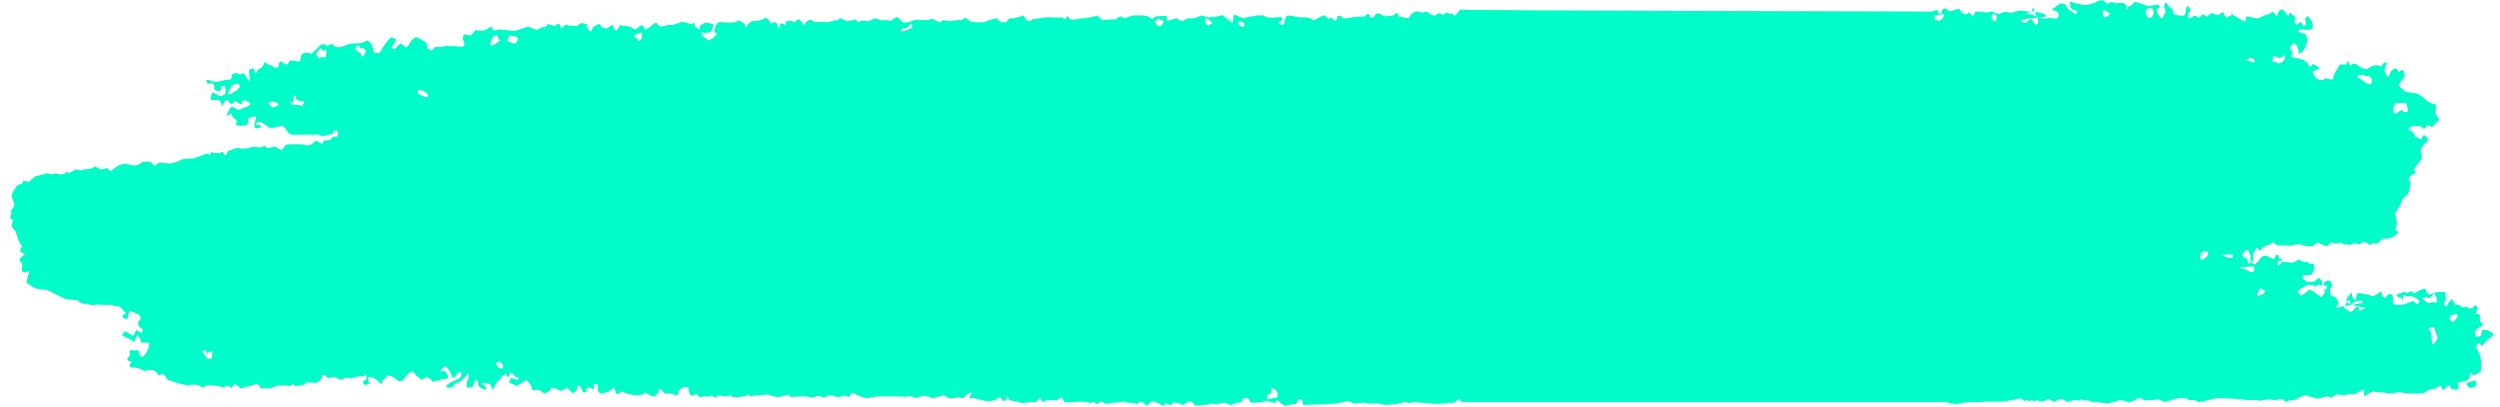<svg width="246" height="40" viewBox="0 0 246 40" fill="none" xmlns="http://www.w3.org/2000/svg">
<g clip-path="url(#clip0_14_14)">
<g clip-path="url(#clip1_14_14)">
<g clip-path="url(#clip2_14_14)">
<path d="M45.55 3.691C45.55 3.596 45.624 3.407 45.699 3.407C45.699 3.407 45.997 3.407 46.295 3.502L46.668 3.123L46.817 2.934C46.966 3.029 47.264 3.029 47.488 3.029C47.712 3.029 48.383 2.555 48.458 2.65V2.839C48.458 3.029 48.681 3.029 48.979 2.934C49.203 2.839 50.247 3.029 50.545 3.029C50.843 3.029 51.738 2.65 51.962 2.65C52.186 2.65 52.633 2.934 52.782 2.934C52.931 2.934 53.379 2.65 53.453 2.65C53.528 2.65 53.826 2.65 53.826 2.461C53.826 2.271 54.422 2.555 54.572 2.555L54.721 2.461C55.019 2.271 55.093 2.366 55.168 2.65L55.243 2.839C55.466 2.555 55.69 2.366 55.839 2.461C55.988 2.555 56.51 2.555 56.808 2.555L57.032 2.366L57.181 2.271C57.33 2.271 57.629 2.366 57.778 2.366L57.703 2.65C57.852 2.745 57.927 2.934 58.076 3.123C58.225 3.029 58.3 2.934 58.3 2.745C58.3 2.65 58.673 2.461 58.971 2.366L59.194 2.555V2.65C59.493 2.839 59.791 2.839 59.94 2.65L60.089 2.555L60.164 2.461C60.313 2.461 60.387 2.555 60.387 2.65V2.839C60.387 2.934 60.462 2.934 60.611 2.934L60.686 3.029C60.76 2.934 60.835 2.745 60.91 2.65L61.059 2.461C61.208 2.555 61.431 2.555 61.506 2.555C61.58 2.555 62.102 2.555 62.475 2.934L62.997 2.555C63.072 2.461 63.295 2.555 63.295 2.555L63.519 2.934C63.817 2.745 64.116 2.555 64.19 2.461C64.265 2.366 64.563 2.177 64.638 2.271C64.712 2.461 65.01 2.745 65.234 2.555H65.383L65.681 2.461C66.054 2.461 66.353 2.461 66.427 2.366C66.502 2.366 66.8 2.271 67.024 2.177C67.247 2.082 68.067 2.461 68.142 2.366L68.216 2.271C68.366 2.271 68.44 2.271 68.366 2.461V2.555C68.366 2.65 68.515 2.745 68.589 2.745L68.813 2.934C68.813 2.745 68.888 2.555 68.962 2.461C69.037 2.366 69.409 2.177 69.782 2.271L70.081 2.366H70.155C70.23 2.461 70.23 2.555 70.23 2.555C70.23 2.555 70.081 2.745 70.006 3.029C69.931 3.313 69.111 3.218 69.037 3.218V3.407C69.037 3.502 69.409 3.786 69.782 3.975L70.23 3.691L70.379 3.502C70.603 3.407 70.603 3.313 70.379 3.218C70.155 3.123 70.453 2.366 70.677 2.177H70.975C71.497 2.177 72.019 2.366 72.541 2.082C72.69 1.988 72.989 2.082 73.138 2.271L73.287 2.366C73.361 2.65 73.436 2.745 73.51 2.555C73.585 2.366 73.958 1.988 74.181 2.082C74.405 2.082 75.151 1.988 75.3 1.704L75.524 1.893H75.598C75.673 1.988 75.747 2.177 75.897 2.366L76.12 2.177H76.195C76.344 2.177 76.493 2.271 76.493 2.461C76.493 2.555 76.642 2.839 76.717 2.745V2.65C76.717 2.555 76.717 2.461 76.717 2.461C76.791 2.271 76.94 2.271 77.09 2.366C77.462 2.65 77.164 2.082 77.388 2.082H77.537C77.686 1.988 77.984 2.082 78.208 2.177L78.432 1.988C78.506 1.893 78.655 1.893 78.655 1.893L79.103 2.461C79.401 1.988 79.774 1.798 79.997 2.082C80.221 2.271 81.041 2.082 81.19 2.177C81.34 2.271 82.011 1.988 82.383 1.988L82.682 1.798H82.756C82.831 1.893 83.204 1.988 83.427 2.082L83.875 1.988L84.248 1.893C84.322 2.177 84.471 2.271 84.62 2.082C84.769 1.988 85.366 2.082 85.441 2.082C85.515 2.082 85.813 1.893 86.112 1.798L86.708 1.988C87.081 1.988 87.379 1.988 87.454 1.988C87.528 2.082 87.677 2.082 87.752 1.988C87.826 1.893 88.274 1.609 88.348 1.704C88.423 1.798 88.721 2.082 88.87 2.177C89.019 2.271 89.616 2.177 89.914 1.988C90.213 1.893 90.958 1.988 91.107 1.988C91.256 1.988 91.778 1.798 91.853 1.893C92.002 1.988 92.375 2.177 92.449 2.177H92.524L92.748 1.988C93.046 1.988 93.419 2.082 93.493 2.082C93.568 2.082 93.941 1.988 94.164 1.988C94.388 1.988 94.91 1.988 94.91 1.704L95.357 1.988L95.432 2.082C95.506 2.082 95.73 2.177 95.954 2.177C96.177 2.177 96.849 2.271 97.072 2.082C97.296 1.988 97.967 1.798 98.116 1.798L98.191 1.893C98.34 2.082 98.489 2.271 98.787 2.177H99.011C99.16 1.988 99.309 1.798 99.384 1.798H99.756C100.055 1.704 100.502 1.609 100.726 1.514L100.875 1.798C101.024 2.082 101.322 2.177 101.621 1.893L102.963 1.704H103.335C103.783 1.704 104.23 1.798 104.379 1.704C104.528 1.704 104.901 1.988 104.901 1.798C104.901 1.609 105.05 1.514 105.2 1.798C105.349 2.082 106.243 1.798 106.616 1.798C106.914 1.798 107.884 1.609 107.958 1.514L108.48 1.988C109.151 1.893 109.822 1.893 109.822 1.893C110.046 1.704 110.195 1.514 110.493 1.704L110.643 1.798C110.941 1.704 111.388 1.514 111.686 1.514H112.283C112.656 1.514 113.029 1.609 113.103 1.704C113.178 1.798 113.401 1.893 113.401 1.893C113.401 1.798 113.7 1.609 113.849 1.609C114.072 1.609 114.669 1.514 114.818 1.609V2.082C115.042 1.988 115.489 1.893 115.787 1.798L116.086 1.988C116.235 2.082 116.458 2.082 116.533 1.988C116.757 1.798 116.98 1.798 117.279 1.798H117.502C117.801 1.704 118.099 1.609 118.173 1.514C118.323 1.514 118.696 1.704 118.919 1.704C119.142 1.704 119.739 1.609 119.888 1.609C119.963 1.609 120.262 1.42 120.336 1.514C120.41 1.609 120.932 1.988 121.305 2.271L121.38 1.514C121.38 1.514 121.603 1.42 121.677 1.514L122.274 1.798C122.572 1.704 123.243 1.609 123.766 1.514H124.363C124.437 1.704 124.958 1.798 125.555 1.704H126.076C126.226 1.704 126.226 1.988 126.002 2.082L125.927 2.177C125.779 2.177 125.779 2.271 125.927 2.366C126.076 2.461 126.375 2.461 126.375 2.271C126.375 2.082 126.524 1.514 126.748 1.514C126.972 1.514 127.718 1.704 127.941 1.704H128.165C128.388 1.704 128.687 1.704 128.91 1.798L129.283 1.988C129.656 1.798 130.028 1.609 130.253 1.514C130.402 1.42 130.7 1.893 130.7 1.893C130.7 1.893 130.923 1.798 130.999 1.704L131.148 1.893C131.371 2.082 131.52 2.082 131.594 1.704V1.609C131.743 1.514 131.968 1.514 132.042 1.704C132.117 1.893 132.714 1.798 133.011 1.704C133.309 1.704 134.204 1.609 134.353 1.609L134.427 1.42C134.427 1.42 134.726 1.325 134.726 1.42C134.801 1.514 134.801 1.893 135.099 1.704L135.249 1.609C135.323 1.325 135.621 1.23 135.919 1.42L136.218 1.609C136.292 1.609 137.038 1.514 137.112 1.514C137.336 1.325 137.559 1.041 137.634 1.609C137.708 1.609 137.858 1.704 138.007 1.704C138.156 1.704 138.604 1.798 138.604 1.798C138.678 1.704 138.827 1.514 138.827 1.42C138.827 1.42 139.051 1.23 139.274 1.136C139.499 1.041 140.02 1.325 140.094 1.23C140.094 1.136 140.468 1.136 140.542 1.23C140.617 1.325 141.065 1.609 141.213 1.514C141.288 1.42 141.66 1.23 141.735 1.325C141.809 1.42 142.034 1.514 142.108 1.42C142.108 1.325 142.332 1.136 142.481 1.325H142.928C143.003 1.514 143.152 1.609 143.301 1.42C143.375 1.23 143.749 0.852 143.749 0.946C143.749 1.041 190.073 1.136 190.148 1.136C190.298 1.041 190.596 0.946 190.67 1.041V1.136C190.745 1.42 190.968 1.42 191.042 1.23C191.118 0.757 191.416 0.757 191.639 0.946L191.864 1.136C192.087 1.041 192.459 0.946 192.758 0.852L192.982 1.136C193.205 1.42 193.429 1.514 193.727 1.23C193.727 1.23 193.876 1.23 193.876 1.325L194.1 1.609C194.174 1.514 194.323 1.325 194.399 1.136H194.771C195.143 1.23 195.442 1.23 195.517 1.23C195.591 1.23 195.815 1.136 195.964 1.136C196.114 1.136 196.635 1.514 196.858 1.325C197.008 1.23 197.604 1.041 197.68 1.23C197.754 1.42 198.424 1.041 198.798 1.041C199.096 1.041 199.916 1.23 199.916 1.136C199.916 1.041 200.065 0.663 200.139 0.852V1.041C200.139 1.136 200.364 1.23 200.661 1.23C200.885 1.23 201.482 1.514 201.333 1.609C201.184 1.704 199.543 1.798 199.17 1.893C198.798 1.988 198.872 2.177 199.096 2.177L199.319 2.271C199.393 2.177 199.618 1.988 199.767 1.893C199.99 1.798 200.215 2.461 200.364 2.461C200.438 2.461 200.587 2.271 200.513 2.082V1.988C200.587 1.609 200.587 1.704 200.364 1.609L200.215 1.041C199.99 1.136 199.692 1.23 199.692 1.23H199.618L199.319 1.42C199.618 1.325 200.065 1.42 200.364 1.609C200.661 1.798 201.258 1.893 201.482 1.798C201.631 1.704 202.302 1.893 202.451 1.798C202.6 1.704 202.6 1.325 202.525 1.23C202.525 1.23 202.227 1.041 202.153 1.041C202.004 1.041 201.854 0.946 202.004 0.852C202.153 0.757 202.674 0.379 202.674 0.379C202.674 0.284 203.048 0.379 203.122 0.379C203.197 0.379 203.42 0.757 203.494 0.852C203.57 1.041 204.24 1.325 204.24 1.42C204.315 1.514 204.389 1.136 204.315 1.041H204.24L204.017 0.946C203.793 0.852 203.644 0.663 203.719 0.473V0.379C203.644 0.284 203.57 0.095 203.793 0.189L204.091 0.284C204.465 0.379 204.911 0.473 205.06 0.473C205.285 0.568 206.18 0.284 206.254 0.189C206.403 0.095 206.626 0.095 206.85 0L207 0.095H207.074L207.149 0.189C207.298 0.379 207.447 0.379 207.521 0.284C207.596 0.189 207.969 0.189 208.118 0.284C208.267 0.379 208.864 0.189 209.087 0.379L209.31 0.568C209.31 0.568 209.236 0.757 209.236 0.852V0.946C209.236 1.041 209.31 0.946 209.385 0.757C209.459 0.568 209.982 0.379 209.907 0.379C209.907 0.284 209.982 0.189 210.131 0.189C210.281 0.189 210.951 0.473 211.25 0.568C211.548 0.663 212.368 0.379 212.368 0.473C212.368 0.568 212.591 0.568 212.517 0.663C212.517 0.757 212.293 0.852 212.219 0.946C212.144 1.041 212.368 1.704 212.816 1.798L212.965 1.42L213.114 1.136C212.89 0.663 212.89 0.284 213.188 0.284L213.262 0.379C213.411 0.568 213.486 0.852 213.785 0.852C213.785 0.852 213.785 0.852 213.785 0.946C213.859 1.42 213.859 1.42 214.306 1.514H214.531C214.828 1.609 215.052 1.514 215.052 1.325C215.052 1.136 215.126 0.568 215.275 0.568L215.425 0.757C215.574 0.946 215.574 1.136 215.425 1.23C215.275 1.23 215.275 1.798 215.425 1.798C215.574 1.798 215.947 1.514 216.021 1.514C216.095 1.609 216.32 1.798 216.394 1.704H216.469C216.543 1.609 216.618 1.514 216.692 1.42C216.767 1.325 217.14 1.704 217.215 1.609C217.289 1.514 217.587 1.23 217.736 1.325C217.886 1.42 218.333 1.514 218.407 1.42C218.482 1.325 218.706 1.136 218.781 1.23C218.781 1.325 219.004 1.704 219.078 1.704H219.153L219.675 1.42C220.122 1.704 220.57 1.988 220.644 1.988C220.719 2.082 220.942 2.177 220.942 2.082C220.942 2.082 221.017 1.798 221.017 1.704C221.017 1.514 221.465 1.704 221.613 1.704C221.762 1.798 222.061 1.704 222.061 1.798C222.061 1.893 222.508 1.704 222.583 1.609C222.732 1.514 223.254 1.42 223.403 1.325L223.477 1.23C223.552 1.23 223.626 1.136 223.626 1.136L224.074 1.609C224.149 1.136 224.372 0.852 224.596 0.946C224.82 1.041 225.192 1.704 225.192 1.609C225.192 1.514 225.267 1.325 225.341 1.23C225.491 1.42 225.715 1.514 225.863 1.704C225.938 1.798 225.789 1.893 225.789 2.082V2.177C225.789 2.271 225.938 2.461 226.012 2.461L226.087 2.366C226.386 2.082 226.535 2.177 226.609 2.555C226.758 2.555 226.907 2.461 226.907 2.366C226.907 2.271 226.907 1.988 226.833 1.988C226.758 1.988 226.907 1.609 227.057 1.609C227.206 1.609 227.504 2.082 227.578 2.366V2.65C227.578 2.745 227.429 2.934 227.28 2.934H226.907C226.46 2.839 226.087 2.934 226.161 3.029C226.161 3.218 226.833 3.313 226.907 3.407C226.983 3.596 227.057 3.88 227.057 3.975C227.057 4.07 226.907 4.448 226.833 4.638L226.758 4.827C226.609 5.016 226.46 5.205 226.237 5.3C226.237 5.3 226.161 5.111 226.161 4.922C226.161 4.732 225.863 4.164 225.715 4.259C225.566 4.354 225.267 4.732 225.341 4.827L225.491 5.016C225.566 5.111 225.64 5.205 225.566 5.205C225.491 5.3 225.417 5.489 225.491 5.584C225.566 5.679 226.907 5.868 226.833 5.963C226.758 5.963 226.684 6.152 226.833 6.057C227.057 6.057 227.206 6.53 227.28 6.53C227.355 6.53 227.504 6.436 227.504 6.436C227.504 6.341 227.504 6.247 227.653 6.341H227.803C228.175 6.625 228.324 6.814 228.175 6.814C228.026 6.814 227.578 7.004 227.578 7.098C227.578 7.193 227.727 7.477 227.877 7.666C228.026 7.855 228.622 7.95 228.622 7.855C228.622 7.761 228.921 7.666 229.144 7.761C229.293 7.855 229.667 7.855 229.592 7.666C229.518 7.477 230.039 6.72 230.262 6.341H230.859C230.934 6.057 231.083 5.963 231.083 6.057C231.083 6.152 231.233 6.53 231.307 6.436C231.381 6.341 231.679 6.152 231.903 6.341C232.053 6.53 232.649 6.814 232.873 6.814C233.022 6.72 233.543 6.341 233.991 6.436L234.363 6.53C234.363 6.53 234.438 6.436 234.438 6.341C234.512 6.247 234.588 6.152 234.662 6.152H234.886C234.811 6.341 234.737 6.625 234.662 6.72C234.588 6.814 234.662 7.382 235.035 7.572L235.258 7.004C235.334 6.909 235.557 6.814 235.706 6.72C235.78 6.72 235.929 6.814 235.929 6.909C236.004 7.004 236.004 7.193 236.153 7.004C236.303 6.909 236.452 6.814 236.526 7.004C236.601 7.193 236.675 7.382 236.601 7.477C236.526 7.761 236.303 7.95 236.153 8.139L236.004 8.329C236.078 8.518 236.452 8.802 236.675 8.991C236.973 9.086 237.495 9.181 237.719 9.181C237.943 9.181 238.688 9.748 238.838 9.938C238.987 10.127 239.584 10.222 239.658 10.316C239.733 10.411 239.658 10.79 239.658 11.168L239.881 11.547L239.956 11.641C240.03 11.831 239.881 12.02 239.658 12.114L239.508 12.304C239.285 12.588 239.285 12.588 239.136 12.398L239.061 12.304L238.763 12.398C238.613 12.682 238.464 12.777 238.39 12.588C238.316 12.398 237.644 12.398 237.495 12.398C237.346 12.398 236.824 12.682 237.047 12.777C237.272 12.872 237.719 13.25 237.644 13.44L237.869 13.534L238.167 13.723C238.39 13.44 238.539 13.25 238.539 13.25C238.539 13.25 238.688 13.44 238.838 13.534C238.987 13.534 238.838 14.102 238.613 14.102L238.316 14.481C238.167 14.764 238.167 15.049 238.241 15.143C238.316 15.143 238.39 15.522 238.167 15.806C237.943 16.09 237.421 16.752 237.495 16.752C237.57 16.752 237.719 16.941 237.644 17.131H237.421C237.272 17.225 237.047 17.415 236.973 17.699L237.197 17.888C237.272 17.983 236.973 19.118 236.899 19.118L236.675 19.308C236.452 19.497 236.303 19.686 236.303 19.875C236.303 19.97 236.004 20.443 235.929 20.633L235.631 21.011C235.78 21.295 235.855 21.768 235.855 22.052L235.78 22.336L235.706 22.715C236.004 22.715 236.078 22.904 235.929 22.999C235.78 23.093 235.258 23.472 235.035 23.472H234.438C234.214 23.756 233.917 23.945 233.768 24.04C233.543 23.661 233.32 24.229 233.096 24.04C232.873 23.85 232.649 23.85 232.425 23.756C232.351 24.04 232.127 24.134 231.903 23.945C231.679 23.85 231.157 24.134 231.157 24.134C231.008 23.945 230.785 24.134 230.636 24.04L230.338 23.85C230.113 24.04 229.667 23.945 229.368 23.85L229.07 24.134L228.995 24.229C228.846 24.229 228.399 24.04 228.026 23.85L227.653 24.134L227.578 24.229C227.429 24.229 227.206 24.229 227.057 24.229C226.907 24.229 226.386 24.04 226.311 24.04C226.161 24.04 225.789 24.04 225.64 24.134C225.491 24.229 224.82 24.134 224.596 24.134H224.298C224.149 24.134 224 24.134 223.925 24.04L223.702 23.85C223.552 23.945 223.179 24.134 222.882 24.229L222.657 24.324C222.583 24.324 222.508 24.418 222.508 24.513L222.359 24.702C222.285 24.513 222.136 24.418 222.061 24.418C221.987 24.418 221.688 24.892 221.688 25.27V25.743C221.167 25.743 220.644 25.838 220.57 25.838L220.644 25.743L221.091 25.27C221.091 25.649 221.167 25.933 221.316 25.933C221.465 25.933 221.465 25.459 221.465 25.27C221.465 25.081 221.241 24.608 221.167 24.608C221.091 24.513 220.793 24.797 220.644 24.986C220.495 25.175 221.316 25.838 221.911 26.027L222.061 25.838L222.285 25.649C222.434 25.27 222.806 25.081 223.03 25.175C223.254 25.27 223.851 25.649 223.851 25.365L223.925 25.175V25.081C224.074 25.081 224.223 25.081 224.223 25.175C224.223 25.27 224.223 25.459 224.298 25.459C224.372 25.459 224.671 25.554 224.596 25.649H224.298C224.074 25.838 224 26.122 224.223 26.122L224.298 26.027L224.596 25.743C224.894 25.743 225.341 25.838 225.491 25.838C225.64 25.933 226.087 25.554 226.161 25.554H226.237L226.386 25.649C226.535 25.743 226.833 25.838 227.057 25.743L227.206 25.933C227.28 26.027 227.429 25.933 227.504 25.933H227.578C227.653 25.933 227.727 26.027 227.727 26.122V26.311C227.727 26.5 227.578 26.785 227.429 27.068H226.833C226.386 27.068 226.46 27.352 226.983 27.731H227.727C227.877 27.542 228.101 27.352 228.25 27.352L228.473 27.636C228.473 28.015 228.622 28.299 228.696 28.488H228.846C228.921 28.488 228.995 28.299 228.921 28.204V28.109C228.846 28.015 228.622 28.015 228.473 28.109L228.25 28.015C228.101 28.015 227.952 28.204 227.653 28.109L227.28 28.015C226.758 28.109 226.237 28.488 226.087 28.677L226.386 29.056C226.535 29.056 226.907 28.867 227.206 28.488L227.653 28.677L228.399 29.245L228.772 28.772C228.622 28.488 228.548 28.015 228.622 27.92C228.696 27.731 229.144 27.447 229.368 27.731L229.442 27.92C229.518 28.015 229.442 28.204 229.368 28.299L229.293 28.393C229.219 28.867 229.368 29.245 229.592 29.151C229.816 29.056 230.188 29.813 230.113 29.908C230.039 30.002 229.667 30.381 229.89 30.286C230.113 30.192 232.053 29.908 232.425 29.813C232.723 29.624 232.351 29.529 231.903 29.624L231.53 29.813L231.456 29.908C231.307 29.908 231.233 29.908 231.233 29.813C231.233 29.718 231.233 29.529 231.083 29.529C230.934 29.718 230.859 29.908 230.71 30.097L230.636 30.192C230.71 30.381 231.008 30.57 231.233 30.665C231.456 30.759 231.828 30.192 231.903 30.192C231.977 30.097 232.127 30.192 232.202 30.57L232.574 30.381L232.797 30.286C232.351 30.192 231.605 30.097 231.233 29.908C230.859 29.813 230.859 29.34 231.008 29.245C231.083 29.151 231.381 28.772 231.381 28.772C231.456 28.961 231.456 29.245 231.53 29.34L231.828 29.529C231.828 29.245 231.903 28.961 231.977 28.867C232.053 28.772 232.947 28.961 233.543 29.151L234.14 28.772L234.363 28.677C234.363 28.867 234.363 29.151 234.438 29.151C234.512 29.245 234.811 29.34 234.811 29.245C234.811 29.056 235.109 28.867 235.334 28.961C235.557 29.056 235.408 29.813 235.483 29.908C235.631 30.002 236.303 30.097 236.899 29.813L237.421 29.624H237.495C237.644 29.813 237.869 30.002 237.869 29.908C237.943 29.813 238.092 29.718 238.092 29.624L237.869 29.434C237.644 29.245 237.346 29.151 237.197 29.151H237.047C236.973 29.151 236.899 29.151 236.824 29.151C236.377 28.867 236.452 29.245 236.452 29.529V29.624C236.377 29.718 236.377 29.624 236.377 29.434C236.377 29.245 235.929 29.245 235.855 29.151V29.056C235.855 28.961 236.004 28.867 236.078 28.867C236.303 28.961 236.526 28.488 236.824 28.867C237.123 28.677 237.421 28.583 237.421 28.772L237.495 28.867H237.57C237.719 28.772 237.943 28.677 238.092 28.583C238.241 28.488 238.688 28.299 238.688 28.488C238.763 28.677 238.912 29.056 238.987 28.961H239.061L239.434 28.867C239.881 28.677 240.404 28.677 240.627 28.772C240.627 29.151 240.776 29.529 240.478 29.813C240.478 29.813 240.478 30.002 240.553 30.097C240.627 30.097 240.776 30.097 240.776 30.097C240.851 29.908 240.925 29.718 241.074 29.624L241.15 29.529C241.224 29.434 241.298 29.434 241.373 29.529C241.373 29.624 241.596 30.002 241.671 30.002C241.745 30.002 242.043 30.002 242.119 30.097C242.193 30.192 242.417 30.286 242.491 30.286C242.491 30.192 242.64 30.097 242.714 30.192C242.789 30.286 243.237 30.476 243.386 30.192L243.609 30.002C243.759 30.192 243.834 30.381 243.759 30.476C243.685 30.57 243.535 30.854 243.685 30.854C243.834 30.854 244.131 31.043 244.057 31.138C243.982 31.233 243.982 31.611 244.131 31.706C244.28 31.801 244.429 31.99 244.057 32.179L243.759 32.368C243.685 32.463 243.535 32.558 243.535 32.652C243.535 32.747 243.535 32.936 243.535 33.031C243.609 33.126 243.759 33.126 243.908 33.126L244.131 33.031C244.131 32.842 244.206 32.558 244.28 32.463H244.355C244.578 32.368 245.324 32.652 245.324 32.936V33.031C245.175 33.126 244.952 33.315 244.803 33.41C244.654 33.504 244.28 33.977 244.28 33.977C244.28 34.072 244.131 34.072 244.057 33.788H243.834C243.609 33.977 243.609 34.167 243.685 34.261C243.759 34.356 244.131 35.019 244.131 35.492V36.533C243.685 36.817 243.311 37.006 243.311 36.911C243.311 36.817 243.162 36.627 243.088 36.722C243.013 36.817 243.013 37.29 242.939 37.29C242.863 37.29 242.565 37.479 242.714 37.669H242.789C242.939 37.669 243.162 37.479 243.311 37.479C243.46 37.479 243.685 37.385 243.685 37.669C243.685 37.858 243.609 38.047 243.535 38.047L243.237 38.142C242.939 38.236 242.64 37.953 242.714 37.479L242.193 37.574L241.82 37.669C241.969 38.047 241.969 38.331 241.82 38.331C241.671 38.331 241.15 38.331 241.15 38.142C241.15 38.047 241 37.858 240.851 37.953C240.702 38.142 240.328 38.52 240.328 38.331C240.328 38.236 240.179 37.858 240.105 37.953C240.03 38.047 239.434 38.331 239.061 38.331L238.464 38.71C238.167 38.71 237.719 38.71 237.421 38.71H237.047C236.973 38.71 236.601 38.71 236.303 38.615C236.004 38.52 235.109 38.804 235.035 38.71C234.96 38.71 234.588 38.615 234.438 38.615C234.289 38.615 233.768 38.615 233.618 38.52C233.469 38.426 232.873 38.899 232.649 38.993L232.574 38.52V38.331C232.351 38.426 232.127 38.52 231.977 38.615C231.828 38.71 231.605 38.899 231.53 38.804C231.456 38.71 230.859 38.804 230.71 38.899C230.561 38.899 230.039 38.804 229.964 38.804C229.89 38.804 229.592 38.993 229.518 39.088C229.442 39.183 229.144 38.993 229.07 38.993C228.995 38.993 228.548 39.088 228.324 39.183C228.026 39.372 227.132 38.899 226.833 38.899C226.535 38.899 225.789 39.372 225.715 39.372C225.566 39.372 225.118 39.372 224.969 39.561L224.596 39.278C224.446 39.183 224.074 39.372 223.851 39.372C223.626 39.372 223.403 39.278 223.179 39.278C223.03 39.278 222.882 39.372 222.657 39.372L222.285 39.467C222.285 39.183 222.285 39.088 222.285 39.278C222.285 39.467 221.688 39.278 221.465 39.372H221.241L220.421 39.278C219.526 39.183 218.556 39.183 218.184 39.183C217.886 39.183 216.991 39.467 216.917 39.467C216.841 39.467 216.543 39.561 216.245 39.561L216.171 39.467C215.947 39.183 215.649 39.467 215.425 39.372L215.126 39.183C214.828 39.183 214.455 39.183 214.232 39.183C214.083 39.183 213.411 39.467 212.965 39.561L212.591 39.372L212.368 39.278C211.994 39.372 211.622 39.372 211.473 39.372C211.324 39.278 211.025 39.467 210.951 39.372C210.876 39.278 210.578 39.088 210.429 39.183C210.281 39.278 209.684 39.561 209.535 39.561C209.385 39.561 208.938 39.467 208.864 39.372C208.715 39.278 208.043 39.561 207.596 39.656C207.149 39.751 206.031 39.467 205.955 39.561C205.881 39.656 205.508 39.372 205.359 39.372C205.285 39.372 204.986 39.467 204.986 39.372C204.911 39.278 204.837 39.183 204.763 39.278C204.763 39.372 204.465 39.467 204.315 39.372C204.091 39.278 203.494 39.561 203.346 39.561L203.271 39.467C202.899 39.183 202.674 39.183 202.302 39.467C202.004 39.656 201.705 39.183 201.482 39.278C201.184 39.467 200.885 39.561 200.661 39.467C200.438 39.372 200.364 39.372 200.215 39.467C200.139 39.467 199.841 39.372 199.841 39.372C199.692 39.656 199.543 39.278 199.393 39.372C199.244 39.561 199.244 39.467 199.096 39.372L198.872 39.183C198.573 39.278 197.903 39.372 197.381 39.467C196.858 39.561 195.143 39.467 194.92 39.561H194.1C193.503 39.561 192.833 39.656 192.684 39.751C192.534 39.845 191.788 39.656 191.49 39.561H191.192C190.893 39.561 190.521 39.561 190.148 39.561H143.823C143.749 39.372 143.674 39.278 143.6 39.278C143.6 39.278 143.375 39.372 143.301 39.467C143.226 39.561 142.854 39.751 142.778 39.656C142.704 39.561 141.959 39.751 141.437 39.751C140.915 39.751 139.424 39.561 139.274 39.561C139.125 39.561 138.528 39.751 138.38 39.561C138.231 39.467 137.634 39.751 137.41 39.751C137.261 39.751 136.59 39.845 136.367 39.845C136.143 39.845 135.472 39.656 135.323 39.656C135.173 39.751 134.577 39.751 134.427 39.656C134.278 39.561 133.458 39.751 133.16 39.656L132.862 39.561L132.638 39.467C132.191 39.561 131.445 39.751 130.923 39.751C130.402 39.751 128.613 39.845 128.239 39.845L128.09 39.278C127.792 39.278 127.642 39.372 127.642 39.467C127.642 39.561 127.642 39.751 127.493 39.751C127.344 39.751 126.673 39.845 126.45 39.94L126.002 39.656C125.927 39.561 125.779 39.372 125.63 39.372C125.555 39.467 125.481 39.656 125.481 39.656L124.66 39.467C123.766 39.656 123.02 39.656 123.02 39.561C123.02 39.467 122.797 39.088 122.648 39.183H122.498C122.125 39.183 122.274 39.467 122.125 39.561C121.976 39.656 121.826 39.561 121.677 39.656C121.529 39.656 121.305 39.751 121.156 39.845H121.082C120.932 39.751 120.708 39.751 120.559 39.656C120.41 39.561 119.963 39.751 119.814 39.751C119.739 39.845 119.217 39.656 119.068 39.751C118.919 39.845 118.099 39.845 117.651 39.94L117.279 39.561C117.204 39.467 116.906 39.467 116.831 39.561L116.458 39.845C116.086 39.751 115.638 39.561 115.415 39.561V39.656C115.191 40.129 114.893 39.561 114.669 39.751L114.445 39.94C114.222 39.751 113.7 39.561 113.327 39.467L113.029 39.751L112.805 39.94C112.656 39.656 112.283 39.467 112.059 39.561L111.985 39.656C111.836 39.94 111.686 39.561 111.537 39.656H111.463C111.388 39.656 111.09 39.656 110.792 39.561C110.493 39.467 108.853 39.751 108.778 39.751C108.555 39.561 108.331 39.372 108.107 39.656C107.809 39.94 107.809 39.467 107.511 39.561L107.287 39.656C106.989 39.561 106.393 39.467 105.871 39.561H105.423C105.125 39.561 104.752 39.656 104.678 39.467L104.454 39.088C104.23 39.278 104.006 39.372 103.932 39.372C103.857 39.372 103.559 39.372 103.335 39.372H103.112C102.963 39.372 102.739 39.467 102.59 39.561C102.515 39.467 102.441 39.278 102.366 39.183C102.292 39.088 102.068 39.372 101.993 39.561H101.546C101.248 39.561 100.8 39.656 100.502 39.656L99.906 39.467C99.607 39.467 99.309 39.372 99.234 39.278C99.234 39.183 99.16 38.899 99.16 38.899C99.16 38.899 99.085 38.993 99.085 39.088C99.085 39.183 98.862 39.561 98.713 39.467L98.638 39.372C98.34 38.993 98.34 38.993 97.967 39.372H97.892C97.818 39.372 97.519 39.467 97.147 39.467C96.774 39.467 95.805 39.088 95.656 39.183C95.506 39.278 95.283 39.088 95.432 38.993C95.506 38.899 95.73 38.52 95.506 38.615C95.283 38.71 94.835 39.088 94.761 39.183H94.686C94.537 39.183 94.388 39.088 94.239 39.088C94.09 39.088 93.941 39.183 93.866 39.183C93.717 39.183 93.493 39.183 93.344 39.183L92.897 38.899C92.375 38.993 91.853 39.183 91.704 39.183L91.555 39.088C91.331 38.993 90.809 38.899 90.585 38.993L90.138 39.183C89.765 38.993 89.392 38.899 89.318 38.993C89.243 39.088 88.274 38.993 87.677 38.993H86.783C86.335 38.993 85.664 39.088 85.291 39.183L84.919 39.088C84.695 38.993 84.173 38.804 84.024 38.71C83.949 38.615 83.725 38.71 83.725 38.71C83.651 39.088 83.502 39.183 83.204 38.899C83.204 38.899 82.831 38.993 82.458 39.088L82.16 38.993C81.787 38.899 81.489 38.804 81.19 39.088C81.116 39.183 80.892 39.088 80.743 38.993H80.594C80.445 38.899 80.221 38.993 80.147 39.088C79.997 39.183 79.326 38.993 79.177 38.993C79.028 38.993 78.208 38.993 77.835 39.088L77.537 38.804C77.537 38.804 77.462 38.899 77.388 38.899L76.567 39.088C76.12 38.993 75.673 38.899 75.598 38.804C75.524 38.804 74.927 38.899 74.405 38.899L73.883 38.993H73.809C73.734 38.804 73.585 38.71 73.585 38.804C73.585 38.993 72.69 39.088 72.168 39.088L71.87 38.899C71.721 38.993 71.423 38.993 71.124 38.993L70.826 38.899C70.603 38.804 70.453 39.372 70.155 38.993C70.081 38.899 69.931 38.993 69.857 38.993C69.782 38.993 69.708 39.088 69.633 38.993H69.484C69.335 38.993 69.037 38.993 68.813 39.088L68.664 38.899C68.44 38.52 68.291 39.088 67.993 38.899C67.695 38.71 67.844 38.331 67.695 38.142C67.62 38.047 67.396 38.047 67.247 38.142L67.024 38.236C66.8 38.426 66.651 38.615 66.725 38.71C66.8 38.71 66.725 38.899 66.502 38.899L66.278 38.804C66.129 38.804 65.98 38.71 65.831 38.71H65.383C65.085 38.331 64.861 38.142 64.861 38.331C64.861 38.426 64.638 38.993 64.339 38.993C64.041 38.993 63.444 38.615 63.444 38.615L63.295 38.804C63.221 38.804 62.923 38.899 62.624 38.899C62.326 38.899 61.506 38.71 61.431 38.615C61.357 38.52 61.059 38.52 61.059 38.615C61.059 38.71 60.611 38.804 60.611 38.71C60.611 38.71 60.537 38.426 60.462 38.142L60.015 38.426C59.791 38.615 59.567 38.615 59.344 38.71H59.194C58.971 38.71 58.822 38.52 58.822 38.331V38.142C58.822 37.953 58.822 37.763 58.598 37.763C58.3 37.763 58.449 38.047 58.449 38.142V38.236C58.374 38.331 58.3 38.331 58.225 38.236C58.151 38.142 57.852 38.047 57.703 38.236V38.52C57.629 38.615 57.554 38.615 57.48 38.615H57.405C57.33 38.52 57.256 38.331 57.181 38.142C57.107 37.953 56.734 37.858 56.808 37.953C56.883 38.047 56.808 38.426 56.361 38.71L55.988 38.331L55.839 38.142C55.69 38.236 55.466 38.331 55.317 38.426C55.168 38.52 54.497 38.142 54.422 38.142H54.273C54.199 38.142 54.199 38.236 54.199 38.331C54.199 38.331 53.975 38.615 53.528 38.71L53.304 38.52L52.931 38.331C52.558 38.426 52.335 38.426 52.335 38.331C52.409 38.236 52.186 37.669 51.738 37.385L51.216 37.763L50.843 37.953C50.322 37.763 49.949 37.574 50.098 37.574L50.247 37.195C50.62 37.29 50.918 37.385 50.993 37.385C51.067 37.385 51.067 37.006 50.694 37.101V37.006L50.247 36.627C50.098 37.006 50.023 37.195 49.949 37.101C49.949 37.006 49.8 36.817 49.725 36.817C49.651 36.817 49.352 37.006 49.352 37.101C49.352 37.195 49.054 37.479 48.905 37.574C48.756 37.763 48.458 38.52 48.458 38.331C48.458 38.142 48.234 37.763 48.159 37.763C48.01 37.763 47.637 37.669 47.563 37.669C47.488 37.669 47.264 37.763 47.414 37.763C47.488 37.858 47.786 38.047 47.861 38.142V38.236C47.861 38.236 47.786 38.331 47.712 38.331L47.488 38.236C47.19 38.142 47.041 37.953 47.041 37.763C47.041 37.574 46.966 37.29 46.817 37.385C46.668 37.479 46.593 37.953 46.519 38.047C46.444 38.142 45.997 38.142 45.997 38.142C45.922 38.142 45.848 37.763 45.997 37.479C46.146 37.195 46.221 36.533 45.997 36.817C45.773 37.101 45.177 37.763 45.028 37.669C44.879 37.574 44.58 37.953 44.58 38.047C44.506 38.142 43.984 38.236 43.909 38.047C43.835 37.858 44.506 37.574 44.655 37.479C44.804 37.385 45.326 37.195 45.326 37.101C45.4 37.006 45.4 36.722 45.4 36.627C45.326 36.627 45.177 36.627 45.102 36.627L44.953 36.817C44.804 37.006 44.655 37.195 44.655 37.195C44.58 37.195 44.506 37.101 44.431 36.911C44.431 36.817 44.207 36.438 44.133 36.343C44.058 36.249 43.835 35.965 43.76 36.06C43.685 36.06 43.462 36.343 43.313 36.533H43.835C43.984 36.817 44.133 37.101 44.133 37.101C44.133 37.101 43.984 37.29 43.835 37.29H43.536C43.387 37.29 43.238 37.385 43.238 37.479C43.163 37.479 42.94 37.385 42.865 37.479C42.791 37.574 42.567 37.574 42.492 37.479C42.418 37.29 42.045 37.006 41.821 37.195L41.523 37.385C41.374 37.29 41.15 37.101 40.927 36.911L40.628 36.533C40.405 36.627 40.106 36.817 40.032 36.911L39.808 37.195C39.659 37.479 39.435 37.574 39.212 37.479C38.988 37.385 38.615 37.006 38.466 37.006C38.317 36.911 37.944 36.911 38.019 37.101L37.944 37.195C37.87 37.29 37.646 37.385 37.571 37.479C37.646 37.574 37.646 37.763 37.571 37.763C37.497 37.763 37.348 37.669 37.273 37.574C37.199 37.479 36.677 37.006 36.229 37.101L36.304 37.669C36.304 37.858 35.856 37.953 35.782 37.763C35.707 37.574 35.707 37.479 35.931 37.385C36.006 37.385 36.155 37.195 36.08 37.101L36.006 36.817C35.931 37.006 35.633 37.101 35.409 37.006C35.185 37.006 34.514 37.29 34.365 37.195H34.291C34.216 37.195 33.992 37.101 33.918 37.195L33.62 37.385C33.321 37.29 32.949 37.101 32.949 37.101C32.874 37.101 32.576 37.101 32.277 37.195L32.054 37.006L31.979 36.911C31.83 36.817 31.681 36.911 31.681 37.101C31.681 37.195 31.383 37.669 31.084 37.669C30.786 37.669 30.115 37.574 30.041 37.669V37.763L29.966 37.858C29.892 37.953 29.892 37.953 29.817 37.858V37.763L29.742 37.953C29.668 37.858 29.369 37.858 29.071 38.047L28.848 37.763C28.698 37.953 28.475 38.047 28.326 37.953C28.177 37.858 27.804 37.953 27.58 37.953C27.356 37.858 26.76 38.142 26.611 38.236C26.462 38.236 25.94 38.142 25.716 38.236L25.492 37.953L25.268 37.763C24.97 37.858 24.523 38.047 24.225 38.047L23.777 38.236C23.554 38.142 23.255 37.858 23.106 37.763L22.883 38.047C22.733 38.331 22.584 37.953 22.435 37.953C22.286 37.953 21.988 38.142 21.913 38.142C21.615 37.953 21.391 37.953 21.093 37.953C20.72 37.953 20.347 37.763 20.049 38.142C19.975 38.142 19.751 38.047 19.602 37.953C19.453 37.858 18.782 37.763 18.483 37.953L18.185 37.858C17.663 37.763 17.067 37.574 16.545 37.385C16.396 37.385 16.396 37.101 16.247 37.006C16.172 36.911 16.097 36.817 16.023 36.817C15.874 36.817 15.725 36.911 15.65 36.911H15.575C15.501 36.722 15.352 36.533 15.128 36.438C14.904 36.343 14.382 36.438 14.233 36.533L14.084 36.438C13.786 36.249 13.488 36.154 12.891 36.154C12.817 36.154 12.742 35.965 12.742 35.87C12.891 35.681 13.115 35.586 12.668 35.492C12.444 35.492 12.518 35.208 12.668 35.113L12.742 35.019C12.817 34.924 12.817 34.734 12.742 34.64C12.668 34.545 12.966 34.356 13.04 34.451C13.115 34.545 13.562 34.356 13.637 34.545L13.711 34.64C13.786 34.734 13.711 34.829 13.711 34.924C13.711 35.019 13.861 35.019 13.935 35.113H14.01C14.084 35.113 14.233 34.924 14.382 34.734C14.532 34.545 14.755 33.883 14.681 33.788C14.606 33.599 14.01 33.788 13.861 33.694V33.599L13.786 33.315C13.637 33.031 13.488 32.936 13.413 33.126C13.339 33.22 13.264 33.788 13.115 33.599C12.966 33.41 12.22 33.126 12.071 33.031C11.922 32.936 12.295 32.463 12.444 32.652C12.593 32.747 13.04 33.031 13.115 33.031C13.19 32.936 13.339 32.652 13.413 32.463L13.711 32.652C13.786 32.747 14.01 32.747 14.01 32.652C14.084 32.463 14.084 32.368 13.861 32.274L13.711 32.179C13.562 31.895 13.562 31.611 13.711 31.517L13.861 31.327C13.861 31.138 13.711 31.043 13.637 30.949C13.562 30.949 13.115 30.665 12.742 30.57L12.518 31.422C12.146 31.327 11.922 31.138 12.071 31.043C12.22 30.949 12.369 30.854 12.369 30.759C12.295 30.759 12.071 30.476 11.922 30.286L11.624 30.097C11.475 30.192 11.176 30.097 11.027 30.002H10.878C10.654 30.002 10.505 30.002 10.281 30.002C9.909 30.002 9.61 29.908 9.238 30.002C8.939 30.097 8.716 29.813 8.343 29.908C8.194 29.908 7.97 29.813 7.821 29.718L7.597 29.529C7.299 29.529 6.852 29.434 6.479 29.434C6.255 29.34 5.137 28.772 4.764 28.583L4.391 28.488H4.167C3.869 28.488 3.496 28.393 3.347 28.299L2.602 27.826C2.676 27.352 2.825 26.879 2.9 26.69L2.452 26.785C2.229 26.785 2.08 26.69 2.154 26.5V26.311C2.229 26.122 2.154 25.933 2.08 25.838C2.005 25.743 1.856 25.459 1.931 25.459C2.005 25.365 2.378 25.081 2.452 24.986L2.229 24.892C2.005 24.797 1.931 24.702 2.005 24.513L2.154 24.229C2.005 24.134 1.707 23.472 1.558 22.809L1.11 22.241C1.259 21.863 1.334 21.579 1.185 21.579C1.11 21.579 0.887 21.39 1.036 21.295C1.185 21.106 1.036 20.633 1.11 20.633C1.185 20.633 1.483 20.254 1.409 20.065L1.334 19.875C1.259 19.591 1.11 19.402 1.185 19.118C1.185 18.929 1.409 18.645 1.558 18.456C1.707 18.077 2.08 18.172 2.154 18.077L2.303 17.793C2.527 17.793 2.751 17.888 2.825 17.888C2.9 17.888 3.422 17.32 3.571 17.32C3.72 17.32 4.242 17.131 4.391 17.131L4.615 17.036C4.764 17.036 5.062 17.225 5.211 17.131C5.435 17.036 5.51 17.036 5.733 17.131C5.882 17.225 6.106 17.131 6.255 17.131L6.702 16.847C6.628 17.131 7.001 17.036 7.374 16.657L7.97 16.752H8.045C8.194 16.657 8.343 16.657 8.417 16.657C8.492 16.657 9.014 16.657 9.387 16.373L9.909 16.657C10.058 16.752 10.505 16.468 10.58 16.563L10.878 16.847C11.102 16.657 11.475 16.373 11.698 16.279L11.922 16.184C12.146 16.09 12.444 16.09 12.668 16.184C13.04 16.279 13.413 16.373 13.786 16.09L14.084 15.9C14.457 15.9 14.83 15.9 14.904 15.995L15.053 16.184C15.128 16.373 15.352 16.279 15.501 16.09C15.65 15.9 16.47 16.09 16.768 16.09C17.067 16.09 17.887 15.711 18.111 15.616H18.334C18.782 15.616 19.005 15.616 19.229 15.522C19.304 15.522 19.378 15.427 19.453 15.427H19.602C19.751 15.332 20.049 15.238 20.198 15.143H20.497C20.646 15.332 20.72 15.238 20.72 14.954L21.093 15.049C21.317 15.049 21.615 15.143 21.839 14.954H21.988C21.988 15.143 21.988 15.332 22.212 15.238C22.286 15.238 22.361 14.954 22.435 14.859C22.659 14.764 22.957 14.67 23.255 14.575H23.554C23.926 14.67 24.299 14.575 24.448 14.575C24.598 14.481 25.119 14.386 25.194 14.481C25.343 14.481 25.791 14.481 25.791 14.481C25.865 14.386 26.089 14.291 26.089 14.386C26.089 14.481 26.312 14.575 26.462 14.575C26.611 14.481 27.058 14.386 27.207 14.481C27.282 14.575 27.655 14.764 27.729 14.764C27.804 14.67 28.027 14.386 28.102 14.291C28.177 14.197 28.698 14.197 28.848 14.197H29.22C29.444 14.197 29.892 14.197 30.19 14.291H30.413C30.488 14.291 30.562 14.291 30.637 14.197L31.159 13.818C31.457 14.102 31.756 14.197 31.756 14.102C31.756 14.007 31.905 13.723 32.054 13.818H32.277C32.427 13.818 32.65 13.629 32.799 13.44H33.172C33.321 13.25 33.247 13.061 33.172 12.872H33.023C32.799 12.777 32.799 12.966 32.725 13.156C32.725 13.25 32.501 13.25 32.352 13.25C32.054 13.345 31.756 13.44 31.606 13.345C31.308 13.156 31.01 13.25 30.712 13.25C30.413 13.25 30.115 13.25 29.817 13.25C29.519 13.25 29.22 13.25 28.922 13.25C28.475 13.345 28.326 12.966 28.102 12.682L27.878 12.398C27.58 12.398 27.282 12.493 27.133 12.493C26.983 12.588 26.76 12.588 26.611 12.588C26.462 12.588 26.163 12.304 26.014 12.209C25.94 12.114 25.418 11.925 25.343 12.02L25.268 12.114C25.194 12.304 25.194 12.304 25.492 12.304C25.567 12.304 25.641 12.304 25.641 12.304C25.641 12.398 25.641 12.588 25.567 12.588C25.343 12.588 25.045 12.777 25.045 12.398V12.209C25.119 11.925 25.119 11.736 25.194 11.641C25.194 11.547 25.194 11.452 25.119 11.452H25.045C24.97 11.452 24.896 11.452 24.747 11.547L24.374 11.641C24.523 11.925 24.448 12.209 24.225 12.304C24.001 12.398 23.255 12.398 23.255 12.304V12.02C23.33 11.831 23.255 11.736 23.181 11.736C23.106 11.736 22.808 11.547 22.808 11.168H22.733L22.286 11.452C22.435 10.884 22.733 10.411 22.883 10.505L23.032 10.6C23.181 10.695 23.33 10.79 23.479 10.79C23.554 10.79 23.703 10.79 23.777 10.695L23.926 10.6C24.15 10.6 24.448 10.411 24.598 10.316V10.127C24.448 10.032 24.15 9.843 24.001 9.843L23.852 9.938C23.777 10.032 23.852 10.316 23.628 10.222L23.404 10.127C23.255 9.938 23.032 9.938 22.957 10.127C22.883 10.316 22.435 10.127 22.51 10.032C22.51 9.938 22.51 9.843 22.435 9.843C22.361 9.843 22.062 9.938 22.062 10.032C22.062 10.127 21.913 10.411 21.839 10.411C21.764 10.316 21.839 10.222 21.764 10.127L21.541 9.843C21.168 9.843 20.869 9.843 20.795 9.843C20.72 9.843 20.646 9.464 20.944 9.086L21.317 9.275L21.615 9.464C21.913 9.464 22.212 9.275 22.212 9.086C22.212 8.897 22.137 8.423 22.062 8.423C21.988 8.423 21.69 8.518 21.764 8.613V8.802C21.764 8.897 21.541 8.991 21.391 8.991C21.242 8.897 20.944 8.707 21.093 8.613V8.518C21.093 8.423 20.944 8.234 20.869 8.139C20.869 8.139 20.646 8.234 20.571 8.234C20.497 8.234 20.348 8.139 20.273 8.045C20.273 8.045 20.347 7.855 20.422 7.855C20.497 7.855 20.795 7.95 21.093 8.045C21.391 8.139 22.361 7.761 22.435 7.855H22.51C22.584 7.855 22.733 7.761 22.808 7.666V7.477C22.733 7.382 22.808 7.382 22.883 7.288C22.957 7.193 23.255 7.193 23.33 7.193C23.404 7.288 23.628 7.382 23.703 7.288C23.777 7.193 24.076 7.193 24.15 7.382C24.225 7.572 24.523 8.045 24.598 8.045C24.598 8.045 24.598 7.761 24.523 7.382V6.909C24.747 6.72 24.896 6.72 24.97 6.72V6.814L25.045 7.004C25.119 7.288 25.268 7.193 25.418 6.814L25.641 6.72L25.865 6.53C25.94 6.247 26.089 6.057 26.163 6.152C26.238 6.247 26.462 6.436 26.685 6.436L26.983 6.625C27.207 6.72 27.431 6.625 27.431 6.436C27.431 6.247 27.505 6.057 27.58 6.057H27.655C27.878 6.152 28.027 6.341 28.251 6.341C28.326 6.341 28.475 5.963 28.549 5.963H28.773C28.997 5.963 29.22 5.963 29.295 6.057C29.369 6.057 29.593 6.057 29.593 5.773V5.584L29.668 5.395C29.742 5.205 30.19 5.111 30.637 5.3L31.159 4.827C31.457 4.543 31.681 4.07 32.203 4.543C32.427 4.354 32.725 4.259 32.799 4.448L32.949 4.543L33.023 4.638C33.098 4.638 33.321 4.638 33.47 4.638C33.62 4.638 34.067 4.448 34.291 4.354C34.44 4.259 35.185 4.259 35.409 4.259C35.633 4.259 36.155 3.88 36.304 4.07C36.453 4.164 36.751 4.638 36.677 4.732C36.677 4.827 36.751 5.205 36.9 5.205H37.348C37.571 4.827 37.795 4.448 37.944 4.259C38.093 4.07 38.466 3.596 38.541 3.691H38.615L38.988 3.88C38.913 4.07 38.764 4.354 38.69 4.448L38.541 4.638C38.615 4.732 38.69 4.922 38.764 4.827C38.839 4.827 39.137 4.543 39.435 4.259L39.808 4.543L39.883 4.638C39.957 4.732 40.181 4.543 40.256 4.354C40.33 4.164 40.778 3.596 40.927 3.691H41.076L41.3 3.786C41.523 3.975 41.821 4.07 41.896 4.164C42.045 4.164 41.971 4.638 42.045 4.732C42.12 4.827 42.269 4.827 42.343 4.922C42.343 5.016 42.642 4.922 42.716 4.732C42.716 4.543 43.238 4.638 43.387 4.638C43.462 4.638 43.909 4.448 44.282 4.543H44.953C45.326 4.638 45.624 4.638 45.699 4.448C45.773 4.354 45.475 3.786 45.55 3.691ZM233.32 8.234C233.469 7.95 233.394 7.666 233.096 7.477H232.797L232.425 7.382C232.053 7.382 231.828 7.477 231.977 7.572C232.127 7.666 233.171 8.518 233.32 8.234ZM236.899 10.979C236.973 10.884 236.899 10.505 236.75 10.127H235.706C235.483 10.505 235.408 10.979 235.631 11.168H235.706L235.929 11.073C236.153 10.884 236.377 10.79 236.452 10.884C236.526 11.073 236.824 11.073 236.899 10.979ZM239.359 33.883C239.434 33.883 239.658 33.694 239.807 33.41C239.956 33.126 239.508 32.463 239.584 32.463V32.274C239.359 32.179 239.136 32.179 239.061 32.274C238.987 32.368 239.136 32.652 239.21 32.747C239.285 32.842 239.21 33.22 239.285 33.41C239.359 33.504 239.285 33.883 239.359 33.883ZM28.848 9.938C28.848 10.127 28.698 10.127 28.624 10.032C28.475 9.938 28.549 10.316 28.922 10.316H29.22L29.742 10.411C29.966 10.032 29.966 9.843 29.817 9.938C29.668 10.032 29.146 9.843 29.146 9.748C29.146 9.654 29.071 9.37 28.997 9.37C28.922 9.37 28.848 9.748 28.848 9.938ZM35.931 5.205C36.08 4.922 35.856 4.732 35.484 4.732L35.26 4.448C35.111 4.543 34.962 4.732 34.962 4.827C34.962 4.922 35.409 5.205 35.558 5.3C35.558 5.584 35.633 5.679 35.856 5.395L35.931 5.205ZM224.82 5.584C224.82 5.395 224.745 5.3 224.671 5.489C224.596 5.584 224.372 5.773 224.223 5.679C224.074 5.584 223.552 5.489 223.626 5.584C223.702 5.679 223.702 5.773 223.626 5.868C223.552 5.963 223.477 6.152 223.851 6.057L224 6.152L224.223 6.247C224.671 6.152 224.894 5.773 224.82 5.584ZM239.508 29.718C239.658 29.813 239.807 29.813 239.807 29.624C239.881 29.434 239.584 28.961 239.508 28.867L239.359 29.056L239.061 29.34C238.763 29.245 238.464 29.245 238.39 29.245V29.434C238.539 29.529 238.763 29.718 238.912 29.813H238.987C239.061 29.908 239.434 29.624 239.508 29.718ZM31.606 5.584C31.83 5.679 32.054 5.679 32.054 5.584C32.054 5.489 32.128 5.205 32.128 5.111C32.203 5.016 32.054 4.827 31.83 5.016L31.681 4.827C31.457 4.638 31.383 5.016 31.234 5.111C31.084 5.205 31.084 5.395 31.234 5.489C31.308 5.679 31.383 5.868 31.606 5.584ZM220.421 26.311C220.345 26.406 220.421 26.406 220.644 26.406C220.868 26.406 221.39 26.785 221.613 26.785C221.837 26.785 221.911 26.216 221.688 26.216C221.316 26.216 220.495 26.311 220.421 26.311ZM125.332 38.236C125.183 38.142 125.107 38.236 125.107 38.331C125.107 38.426 125.033 38.804 124.958 38.804C124.884 38.804 124.66 38.804 124.66 38.899C124.66 38.993 124.66 39.278 124.735 39.278C124.735 39.278 125.183 39.183 125.704 39.088V38.71C125.704 38.52 125.406 38.236 125.332 38.236ZM211.324 1.704C211.473 1.798 211.697 1.798 211.845 1.514L211.92 1.325C211.92 1.23 211.92 1.041 211.845 0.946C211.771 0.757 211.622 0.757 211.399 0.852L211.25 0.946C211.025 1.041 211.25 1.609 211.324 1.704ZM207.149 1.704C207.447 1.609 207.596 1.42 207.596 1.325C207.521 1.23 207.074 0.946 207 1.041C206.85 1.136 206.924 1.798 207.149 1.704ZM241.82 31.138C241.894 30.949 241.745 30.854 241.447 30.949L241.224 31.043C241.074 31.138 240.925 31.327 241.15 31.517L241.224 31.611C241.298 31.801 241.745 31.422 241.82 31.138ZM50.023 3.786C49.8 3.88 49.874 4.07 50.247 4.164L50.471 4.259C50.694 4.354 50.843 4.164 50.918 3.975C50.993 3.88 50.993 3.786 50.918 3.691C50.918 3.596 50.172 3.502 50.098 3.502L50.023 3.786ZM23.628 8.518C23.628 8.423 23.479 8.234 23.33 8.234C23.181 8.234 22.957 8.329 22.808 8.423C22.659 8.613 22.435 9.181 22.435 9.275H22.584C22.659 9.275 23.032 9.086 23.404 8.802L23.628 8.518ZM48.234 4.354C48.234 4.448 48.308 4.543 48.532 4.448C48.681 4.354 49.129 4.07 49.203 3.975L49.054 3.786C48.979 3.691 49.054 3.407 48.756 3.502L48.532 3.596C48.383 3.786 48.234 4.259 48.234 4.354ZM119.291 2.271C119.441 2.461 119.516 2.461 119.291 2.271C119.142 2.082 118.696 1.704 118.621 1.798C118.547 1.988 118.621 2.461 118.919 2.555L118.993 2.461L119.291 2.271ZM62.773 3.975C62.773 4.07 62.923 4.07 63.072 3.88C63.221 3.691 63.221 3.123 63.072 3.218C62.848 3.313 62.401 3.407 62.401 3.502C62.401 3.596 62.401 3.691 62.475 3.691C62.55 3.596 62.773 3.88 62.773 3.975ZM89.243 2.745C88.796 2.745 88.572 2.839 88.721 3.123L89.019 3.029C89.318 2.934 89.541 2.839 89.765 2.745C89.765 2.745 89.765 2.555 89.765 2.461L89.616 2.366L89.243 2.745ZM20.795 35.302C20.869 35.113 20.944 34.734 20.869 34.545L20.571 34.64C20.497 34.64 20.348 34.924 20.348 34.734C20.273 34.451 20.198 34.356 19.975 34.545H19.9C19.975 34.734 20.198 35.019 20.348 35.208L20.497 35.302H20.795ZM217.289 24.986C217.364 24.892 217.215 24.702 216.917 24.702L216.618 24.892C216.469 25.081 216.469 25.365 216.543 25.554H216.767C216.917 25.459 217.289 25.175 217.289 24.986ZM191.267 1.609C191.341 1.42 191.341 1.325 191.118 1.42C190.894 1.514 190.447 1.42 190.372 1.514V1.609C190.372 1.798 190.298 1.988 190.521 1.988H190.67C190.819 2.177 191.192 1.798 191.267 1.609ZM220.868 5.868C220.644 5.679 220.644 5.584 220.868 5.773C221.091 5.963 221.762 6.152 221.837 6.152C221.911 6.057 221.837 5.773 221.465 5.679L221.316 5.773L220.868 5.868ZM196.114 1.988C196.337 2.082 196.486 2.177 196.412 2.082C196.412 1.988 196.486 1.704 196.486 1.704C196.486 1.609 196.412 1.42 196.188 1.42C195.964 1.325 195.889 1.893 196.114 1.988ZM121.976 2.082C121.752 2.082 121.826 2.271 122.051 2.555L122.274 2.65H122.349C122.648 2.366 122.2 2.082 121.976 2.082ZM49.129 35.586C48.905 35.586 48.83 35.681 48.83 35.87C48.905 36.06 49.203 36.343 49.427 36.249C49.651 36.154 49.352 35.586 49.129 35.586ZM222.359 28.488C222.359 28.488 222.285 28.677 222.21 28.772C222.061 28.867 222.061 29.245 222.21 29.151L222.359 29.056L222.583 28.961C222.806 28.867 222.956 28.677 222.806 28.583L222.657 28.488C222.583 28.488 222.583 28.393 222.508 28.393H222.434C222.359 28.393 222.359 28.488 222.359 28.488ZM219.452 25.365C219.675 25.365 219.824 25.27 219.675 25.081C219.526 24.986 218.929 25.081 218.781 25.081C218.482 25.175 219.153 25.365 219.452 25.365ZM113.849 2.461C114.072 2.745 114.371 2.555 114.52 2.082L114.072 1.893L113.998 1.798C113.774 1.988 113.625 2.177 113.625 2.177L113.849 2.461ZM41.15 8.897C41.076 8.991 41.076 9.086 41.15 9.181C41.225 9.275 41.672 9.464 41.821 9.559H41.971C42.045 9.559 42.12 9.464 42.12 9.464C42.12 9.37 42.12 9.275 42.12 9.275L41.896 9.086C41.672 8.897 41.3 8.802 41.15 8.897ZM27.431 10.316C27.133 9.938 26.76 9.938 26.387 10.127C26.834 10.695 26.834 10.695 27.431 10.316Z" fill="#00FCC9"/>
</g>
</g>
</g>
<defs>
<clipPath id="clip0_14_14">
<rect width="244.41" height="39.94" fill="white" transform="translate(0.95)"/>
</clipPath>
<clipPath id="clip1_14_14">
<rect width="244.41" height="39.94" fill="white" transform="translate(0.95)"/>
</clipPath>
<clipPath id="clip2_14_14">
<rect width="244.339" height="39.94" fill="white" transform="translate(0.986)"/>
</clipPath>
</defs>
</svg>
